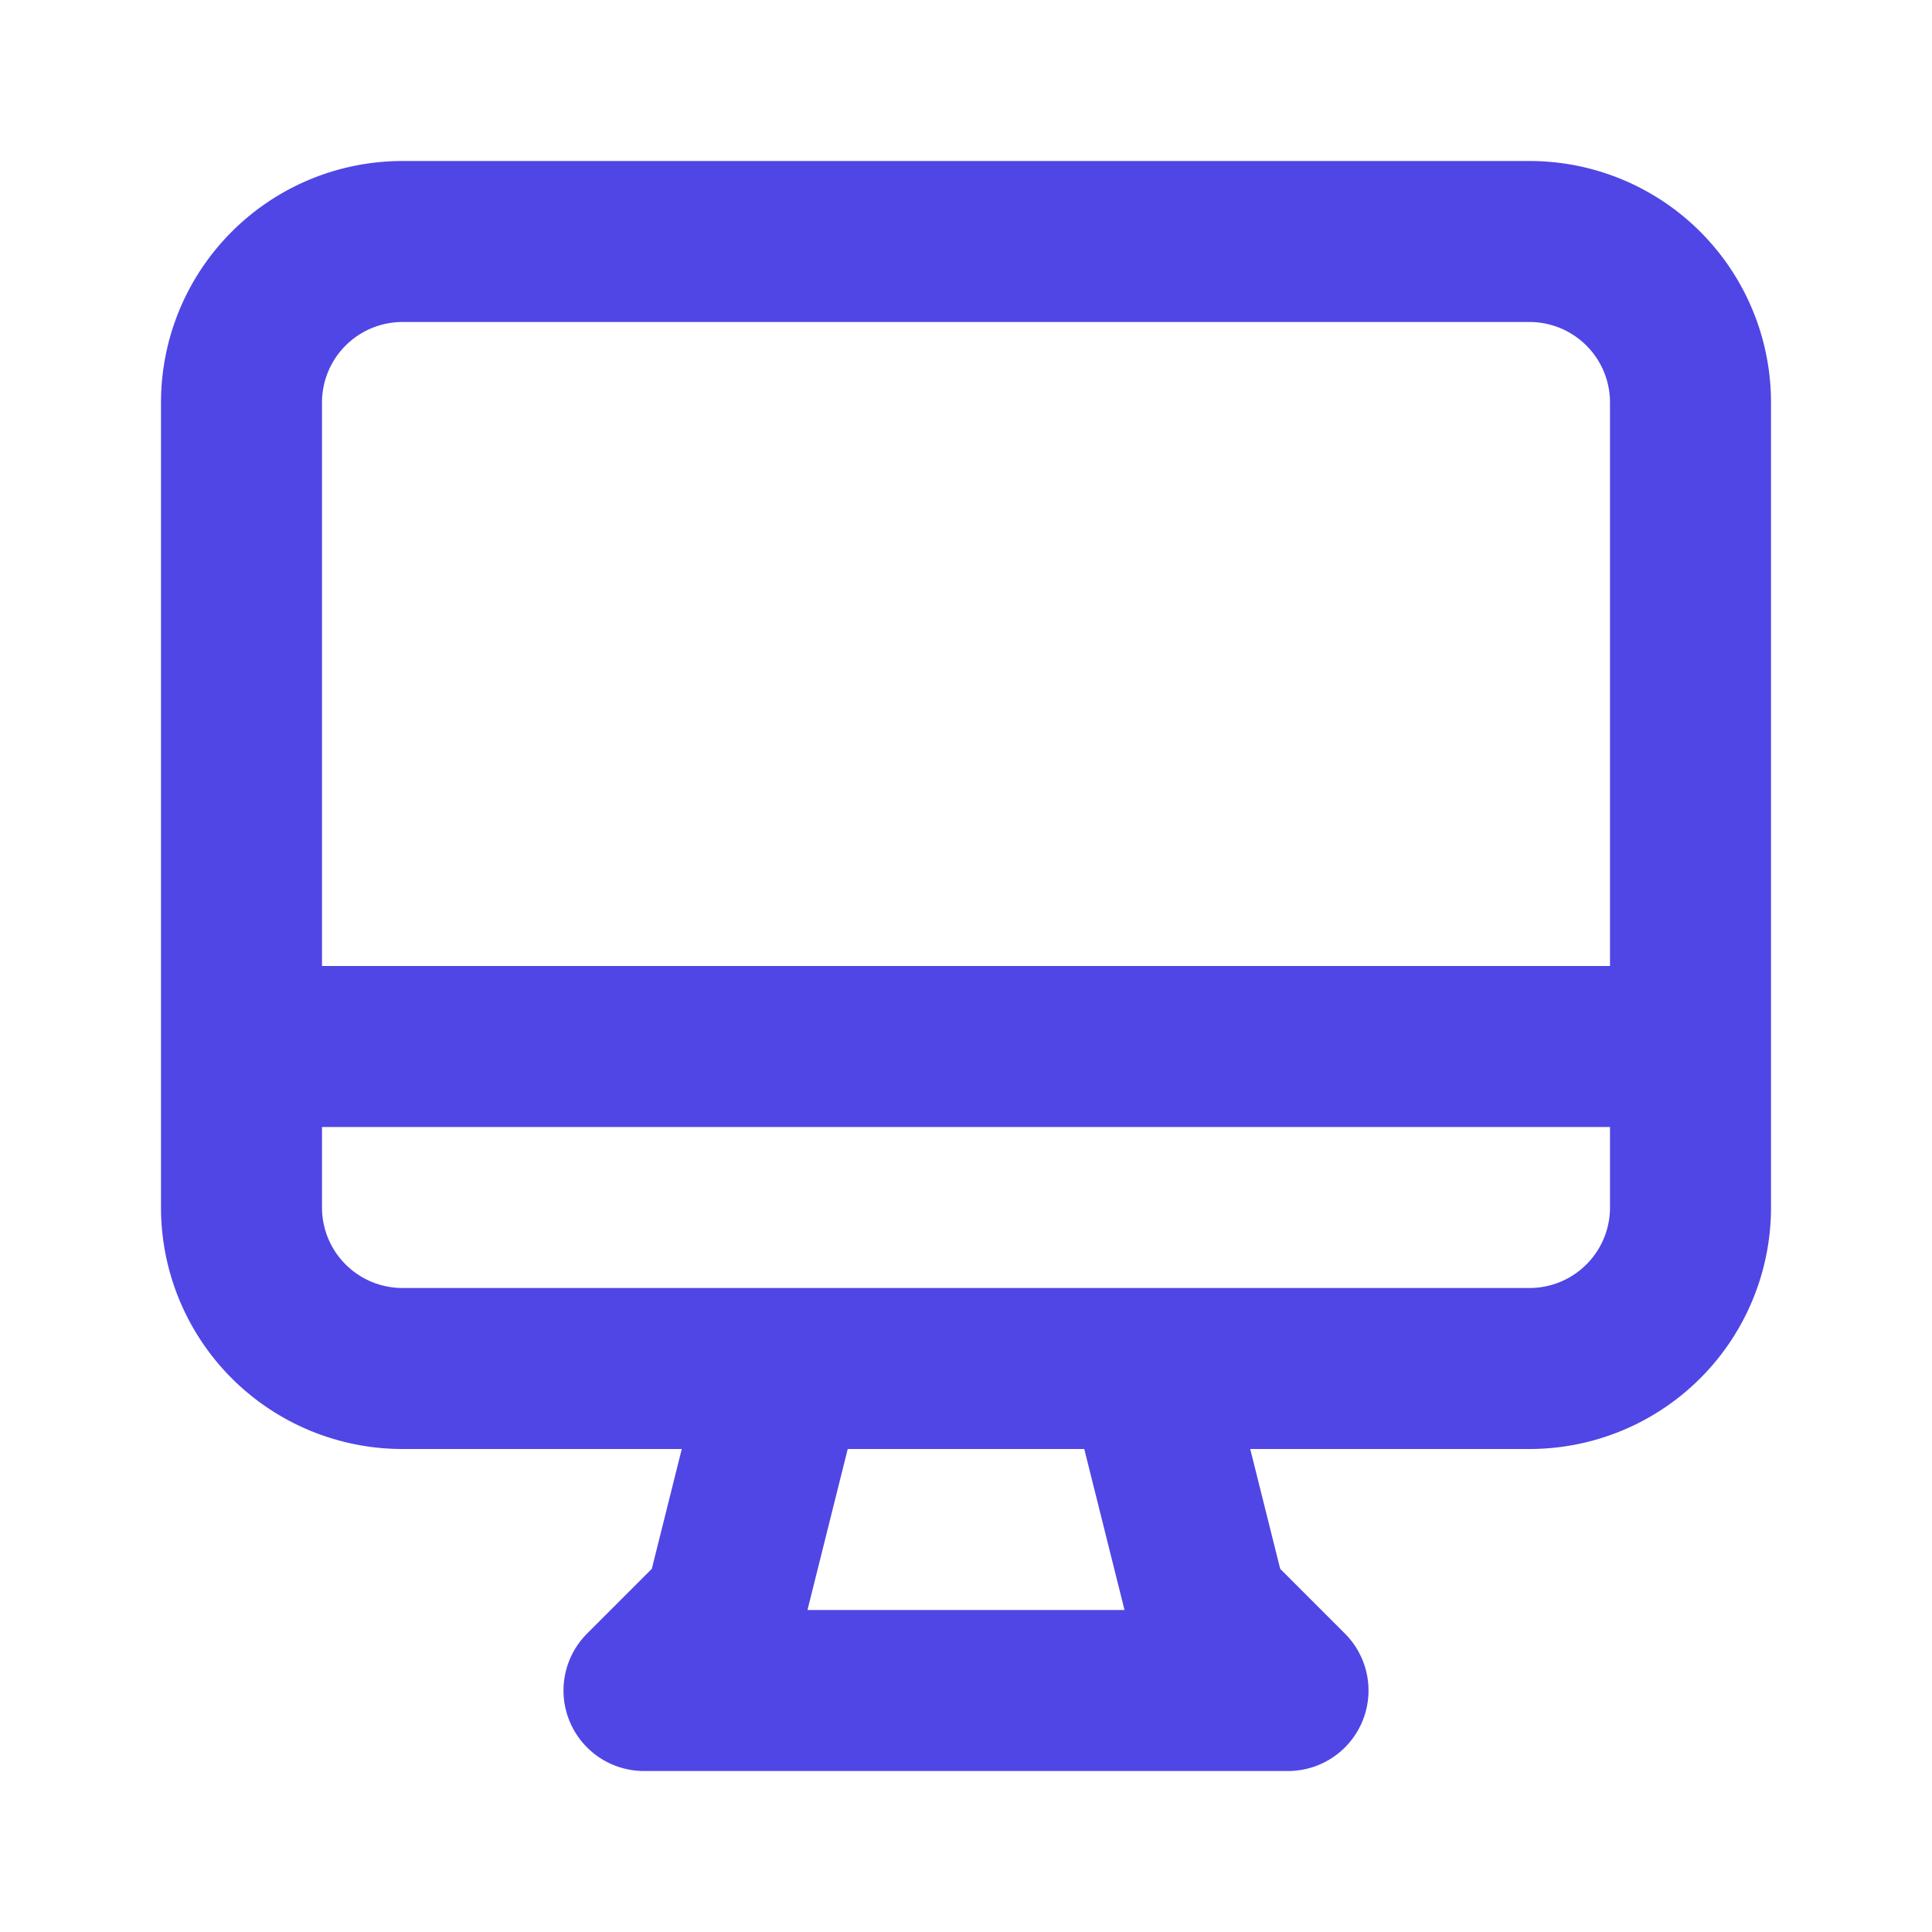 <svg xmlns="http://www.w3.org/2000/svg" class="h-6 w-6" fill="none" viewBox="0 0 24 24"
    stroke="#4F46E5">
    <path stroke-linecap="round" stroke-linejoin="round" stroke-width="2"
        d="M9.75 17L9 20l-1 1h8l-1-1-.75-3M3 13h18M5 17h14a2 2 0 002-2V5a2 2 0 00-2-2H5a2 2 0 00-2 2v10a2 2 0 002 2z" />
</svg>